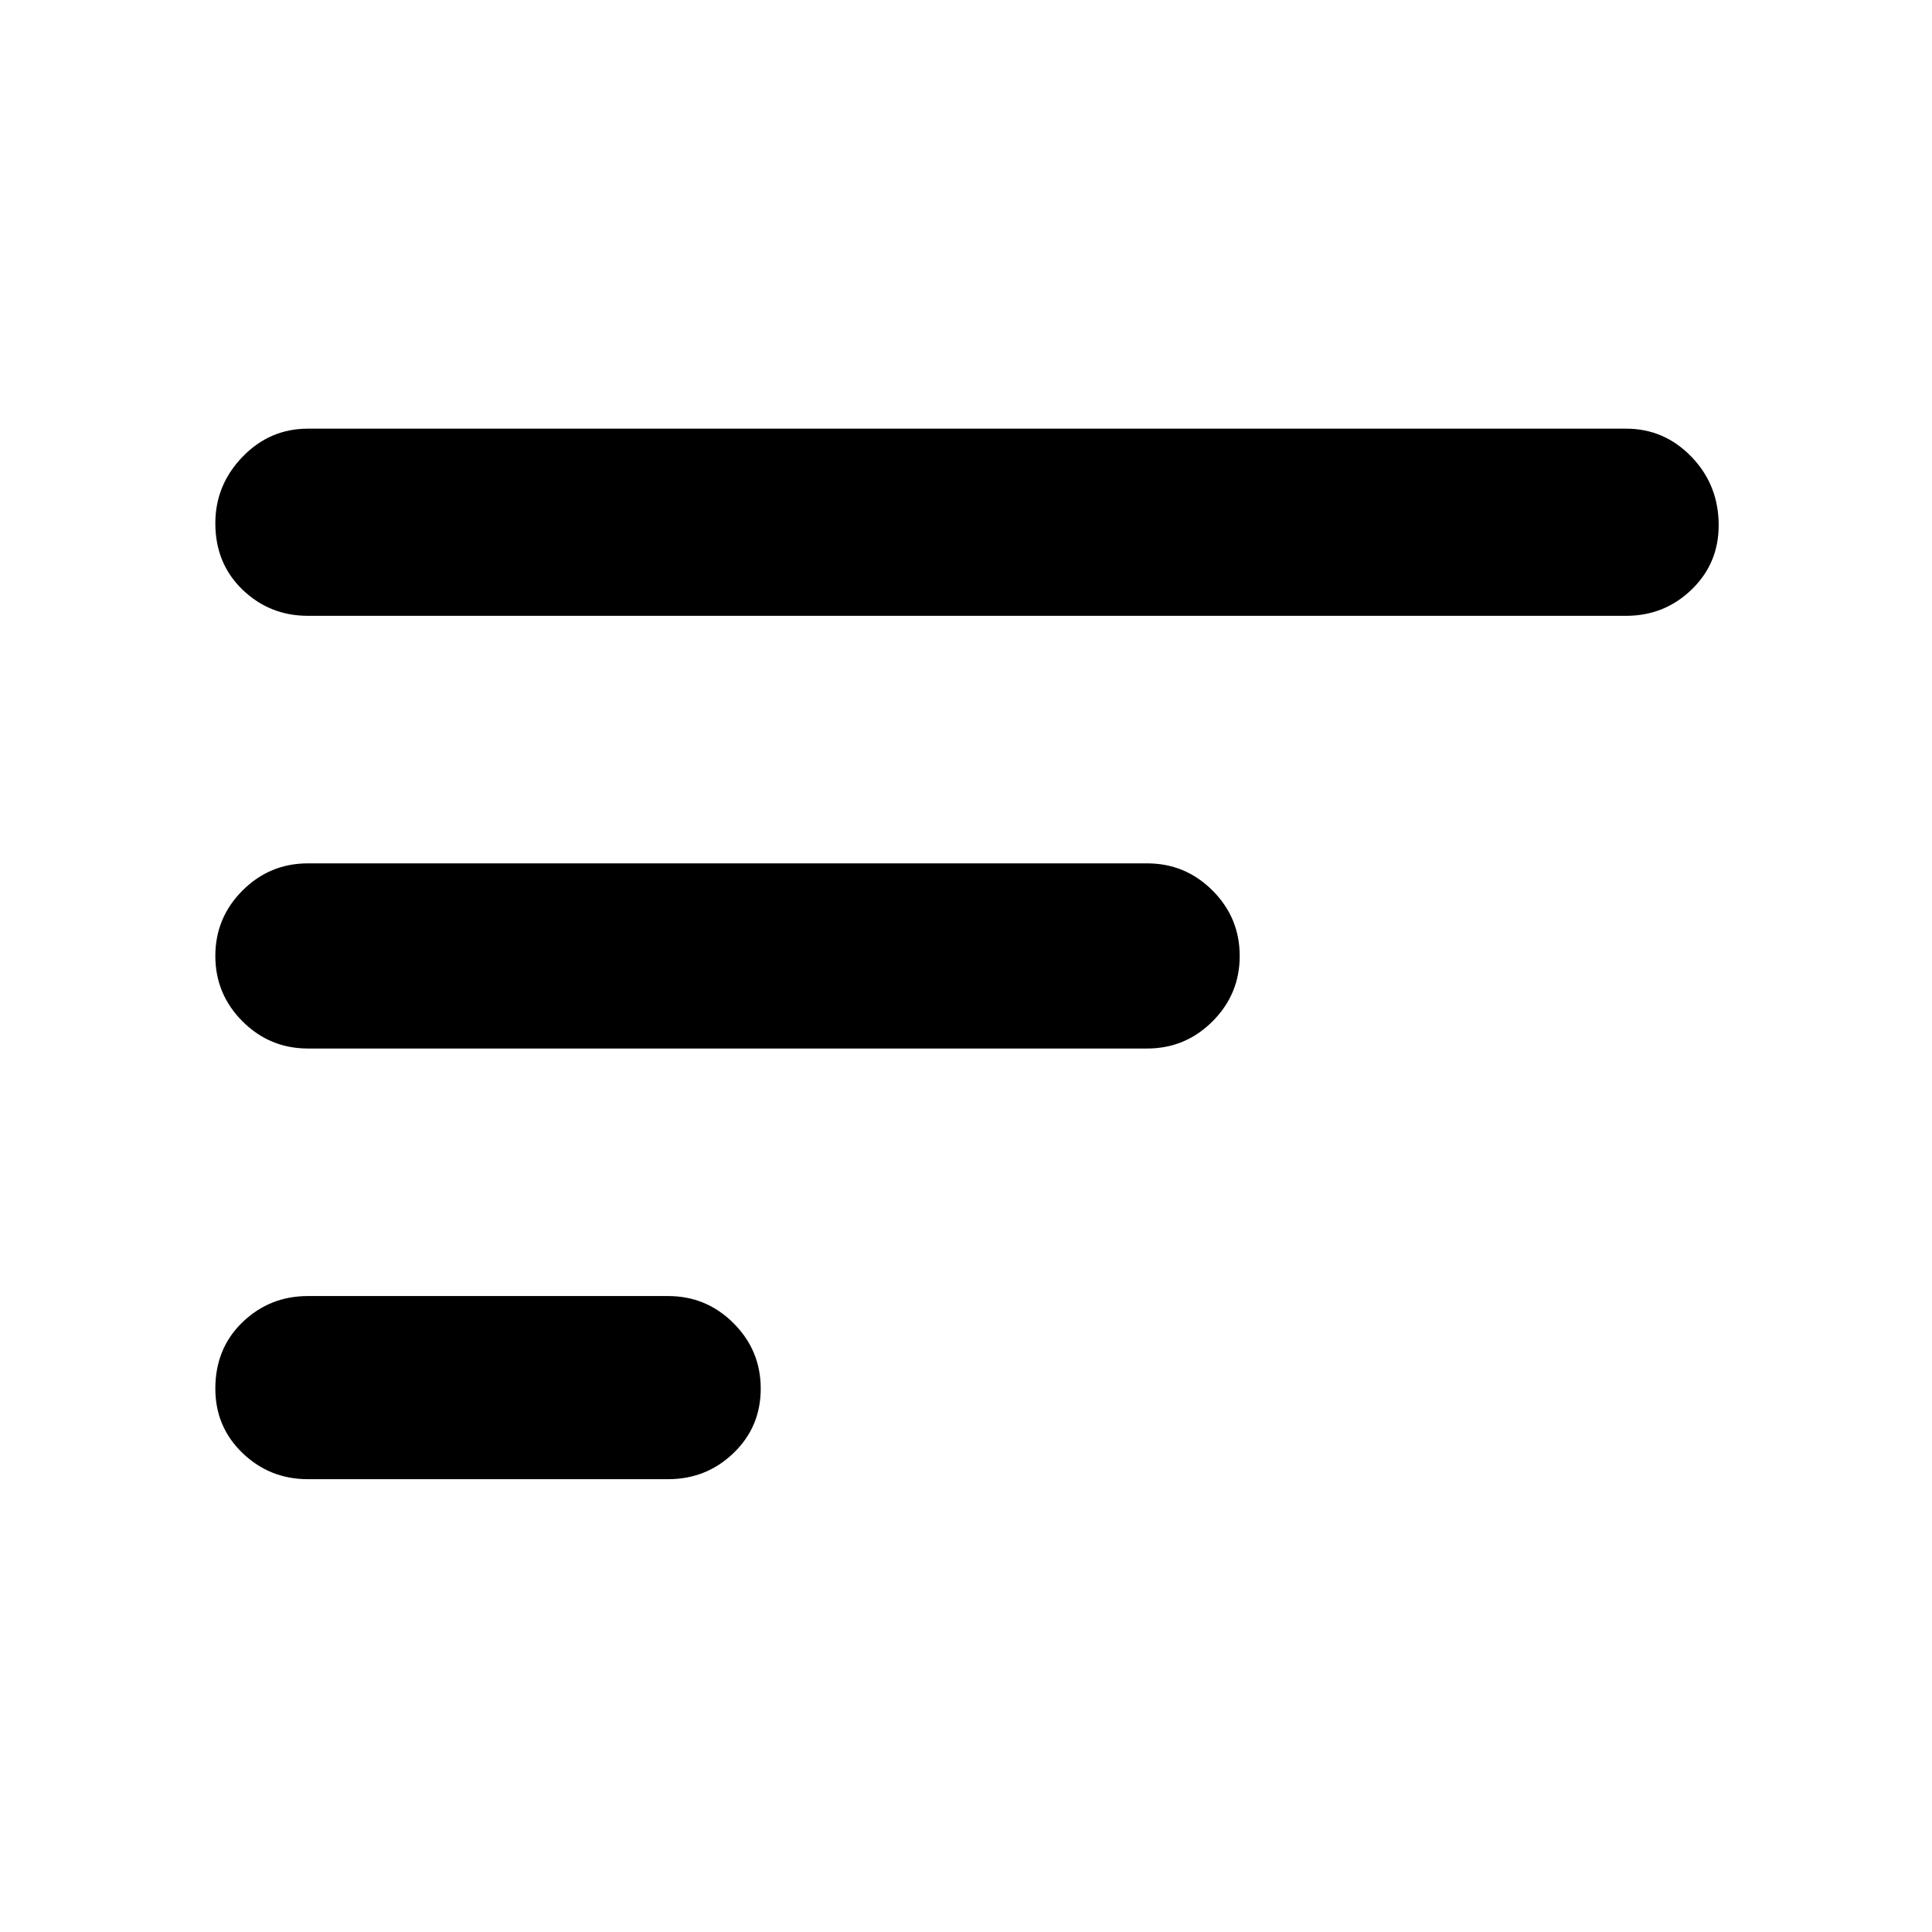 <svg xmlns="http://www.w3.org/2000/svg" height="48" width="48"><path d="M16.6 36.75H7.65q-.95 0-1.625-.65t-.675-1.6q0-1 .675-1.65.675-.65 1.625-.65h8.95q.95 0 1.625.675T18.9 34.5q0 .95-.675 1.6-.675.65-1.625.65ZM40.4 15.3H7.65q-.95 0-1.625-.65T5.35 13q0-.95.675-1.65t1.625-.7H40.4q.95 0 1.625.7t.675 1.7q0 .95-.675 1.6-.675.65-1.625.65ZM28.5 26.05H7.65q-.95 0-1.625-.675T5.35 23.75q0-.95.675-1.625t1.625-.675H28.5q.95 0 1.625.675t.675 1.625q0 .95-.675 1.625t-1.625.675Z"/></svg>